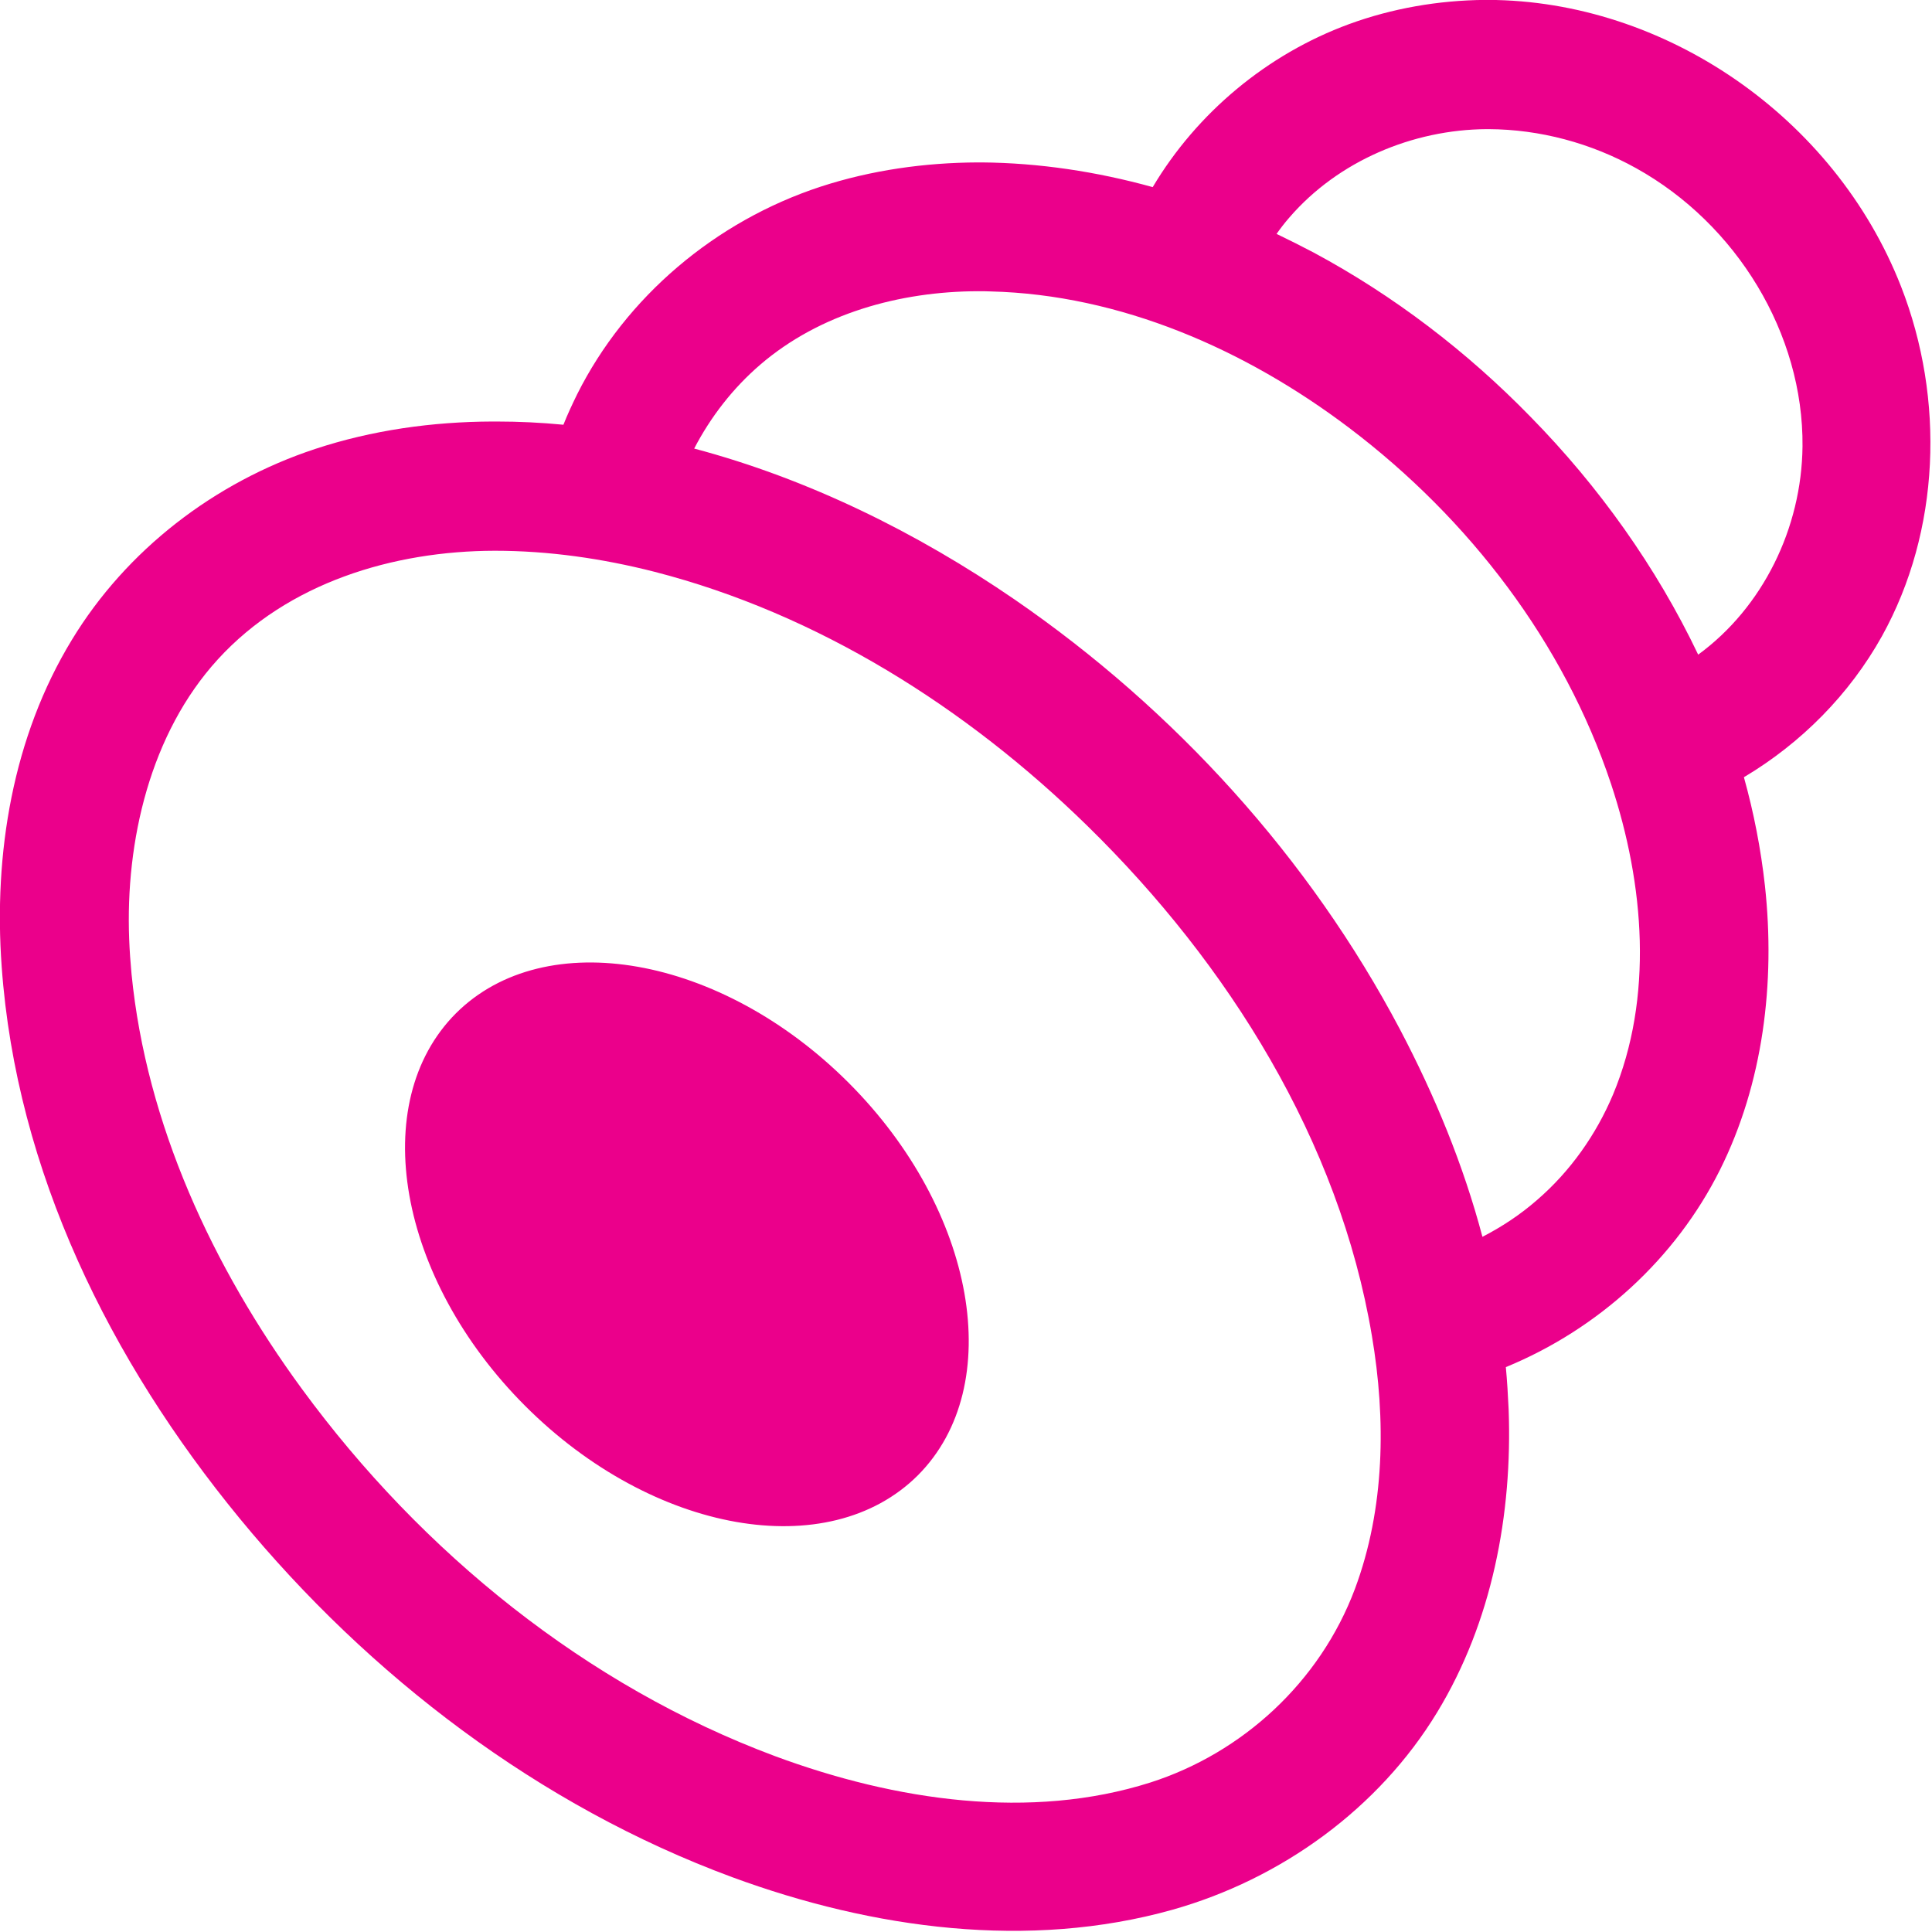 <svg xmlns="http://www.w3.org/2000/svg" viewBox="0 0 45 45">
  <path fill="none" d="M-27.586-27.586H72.414V72.414H-27.586z"/>
  <path fill="#EB008B" d="M26.849 4.358c1.03-1.73 2.665-3.095 4.57-3.795 1.01-.37 2.085-.555 3.165-.565h.085c4.085.015 8.055 2.705 9.61 6.675 1.025 2.62.915 5.695-.445 8.145-.755 1.355-1.88 2.49-3.215 3.285.23.825.395 1.67.49 2.53.245 2.255-.04 4.6-1.05 6.62-1.03 2.06-2.83 3.705-4.985 4.59.03.325.05.655.065.985.09 2.44-.385 4.95-1.665 7.055-1.36 2.24-3.63 3.885-6.17 4.6-3.335.935-6.965.45-10.25-.76-4.495-1.66-8.45-4.68-11.475-8.36-3.01-3.665-5.2-8.08-5.54-12.85-.19-2.63.255-5.345 1.635-7.61C2.943 12.813 4.993 11.233 7.338 10.458c1.33-.44 2.735-.635 4.13-.64h.1c.52 0 1.04.025 1.555.075.095-.24.205-.475.32-.71 1.135-2.265 3.215-4.03 5.67-4.835 1.18-.385 2.425-.56 3.665-.565h.085c1.34.01 2.685.215 3.985.575zm-15.325 8.47c-2.37.005-4.82.745-6.45 2.53-1.575 1.725-2.155 4.23-2.065 6.52.01.27.03.54.055.81.345 3.49 1.885 6.82 3.97 9.665 2.795 3.815 6.63 6.915 11.015 8.55 2.815 1.045 5.96 1.5 8.745.615 2.14-.685 3.95-2.335 4.765-4.51.7-1.875.725-3.95.395-5.895-.76-4.535-3.34-8.66-6.625-11.875-2.825-2.765-6.29-4.945-10.085-5.92-1.215-.31-2.465-.49-3.72-.49zm-.905 10.775c2.08-2.075 6.175-1.355 9.145 1.615s3.69 7.065 1.615 9.145c-2.08 2.075-6.175 1.355-9.145-1.615s-3.69-7.065-1.615-9.145zm23.91 5.205c.455-.235.88-.515 1.275-.86.77-.665 1.37-1.515 1.765-2.45.945-2.26.735-4.89-.045-7.24-1.095-3.29-3.305-6.175-6.09-8.285-2.43-1.84-5.345-3.11-8.36-3.185-.1-.005-.195-.005-.295-.005-1.825.005-3.685.52-5.07 1.71-.635.545-1.155 1.215-1.54 1.955 2.655.705 5.19 1.955 7.47 3.52 3.725 2.565 6.86 6.015 8.97 10.01.81 1.54 1.475 3.15 1.92 4.83zm5.025-13.56c1.505-1.1 2.41-2.945 2.43-4.85.025-2.625-1.535-5.18-3.875-6.48-1.05-.585-2.24-.905-3.44-.91h-.04c-1.73.01-3.46.745-4.59 2.05-.11.125-.21.255-.305.39.29.14.58.285.865.435 1.87 1.005 3.575 2.31 5.055 3.83 1.58 1.61 2.925 3.49 3.9 5.535z"/>
</svg>
